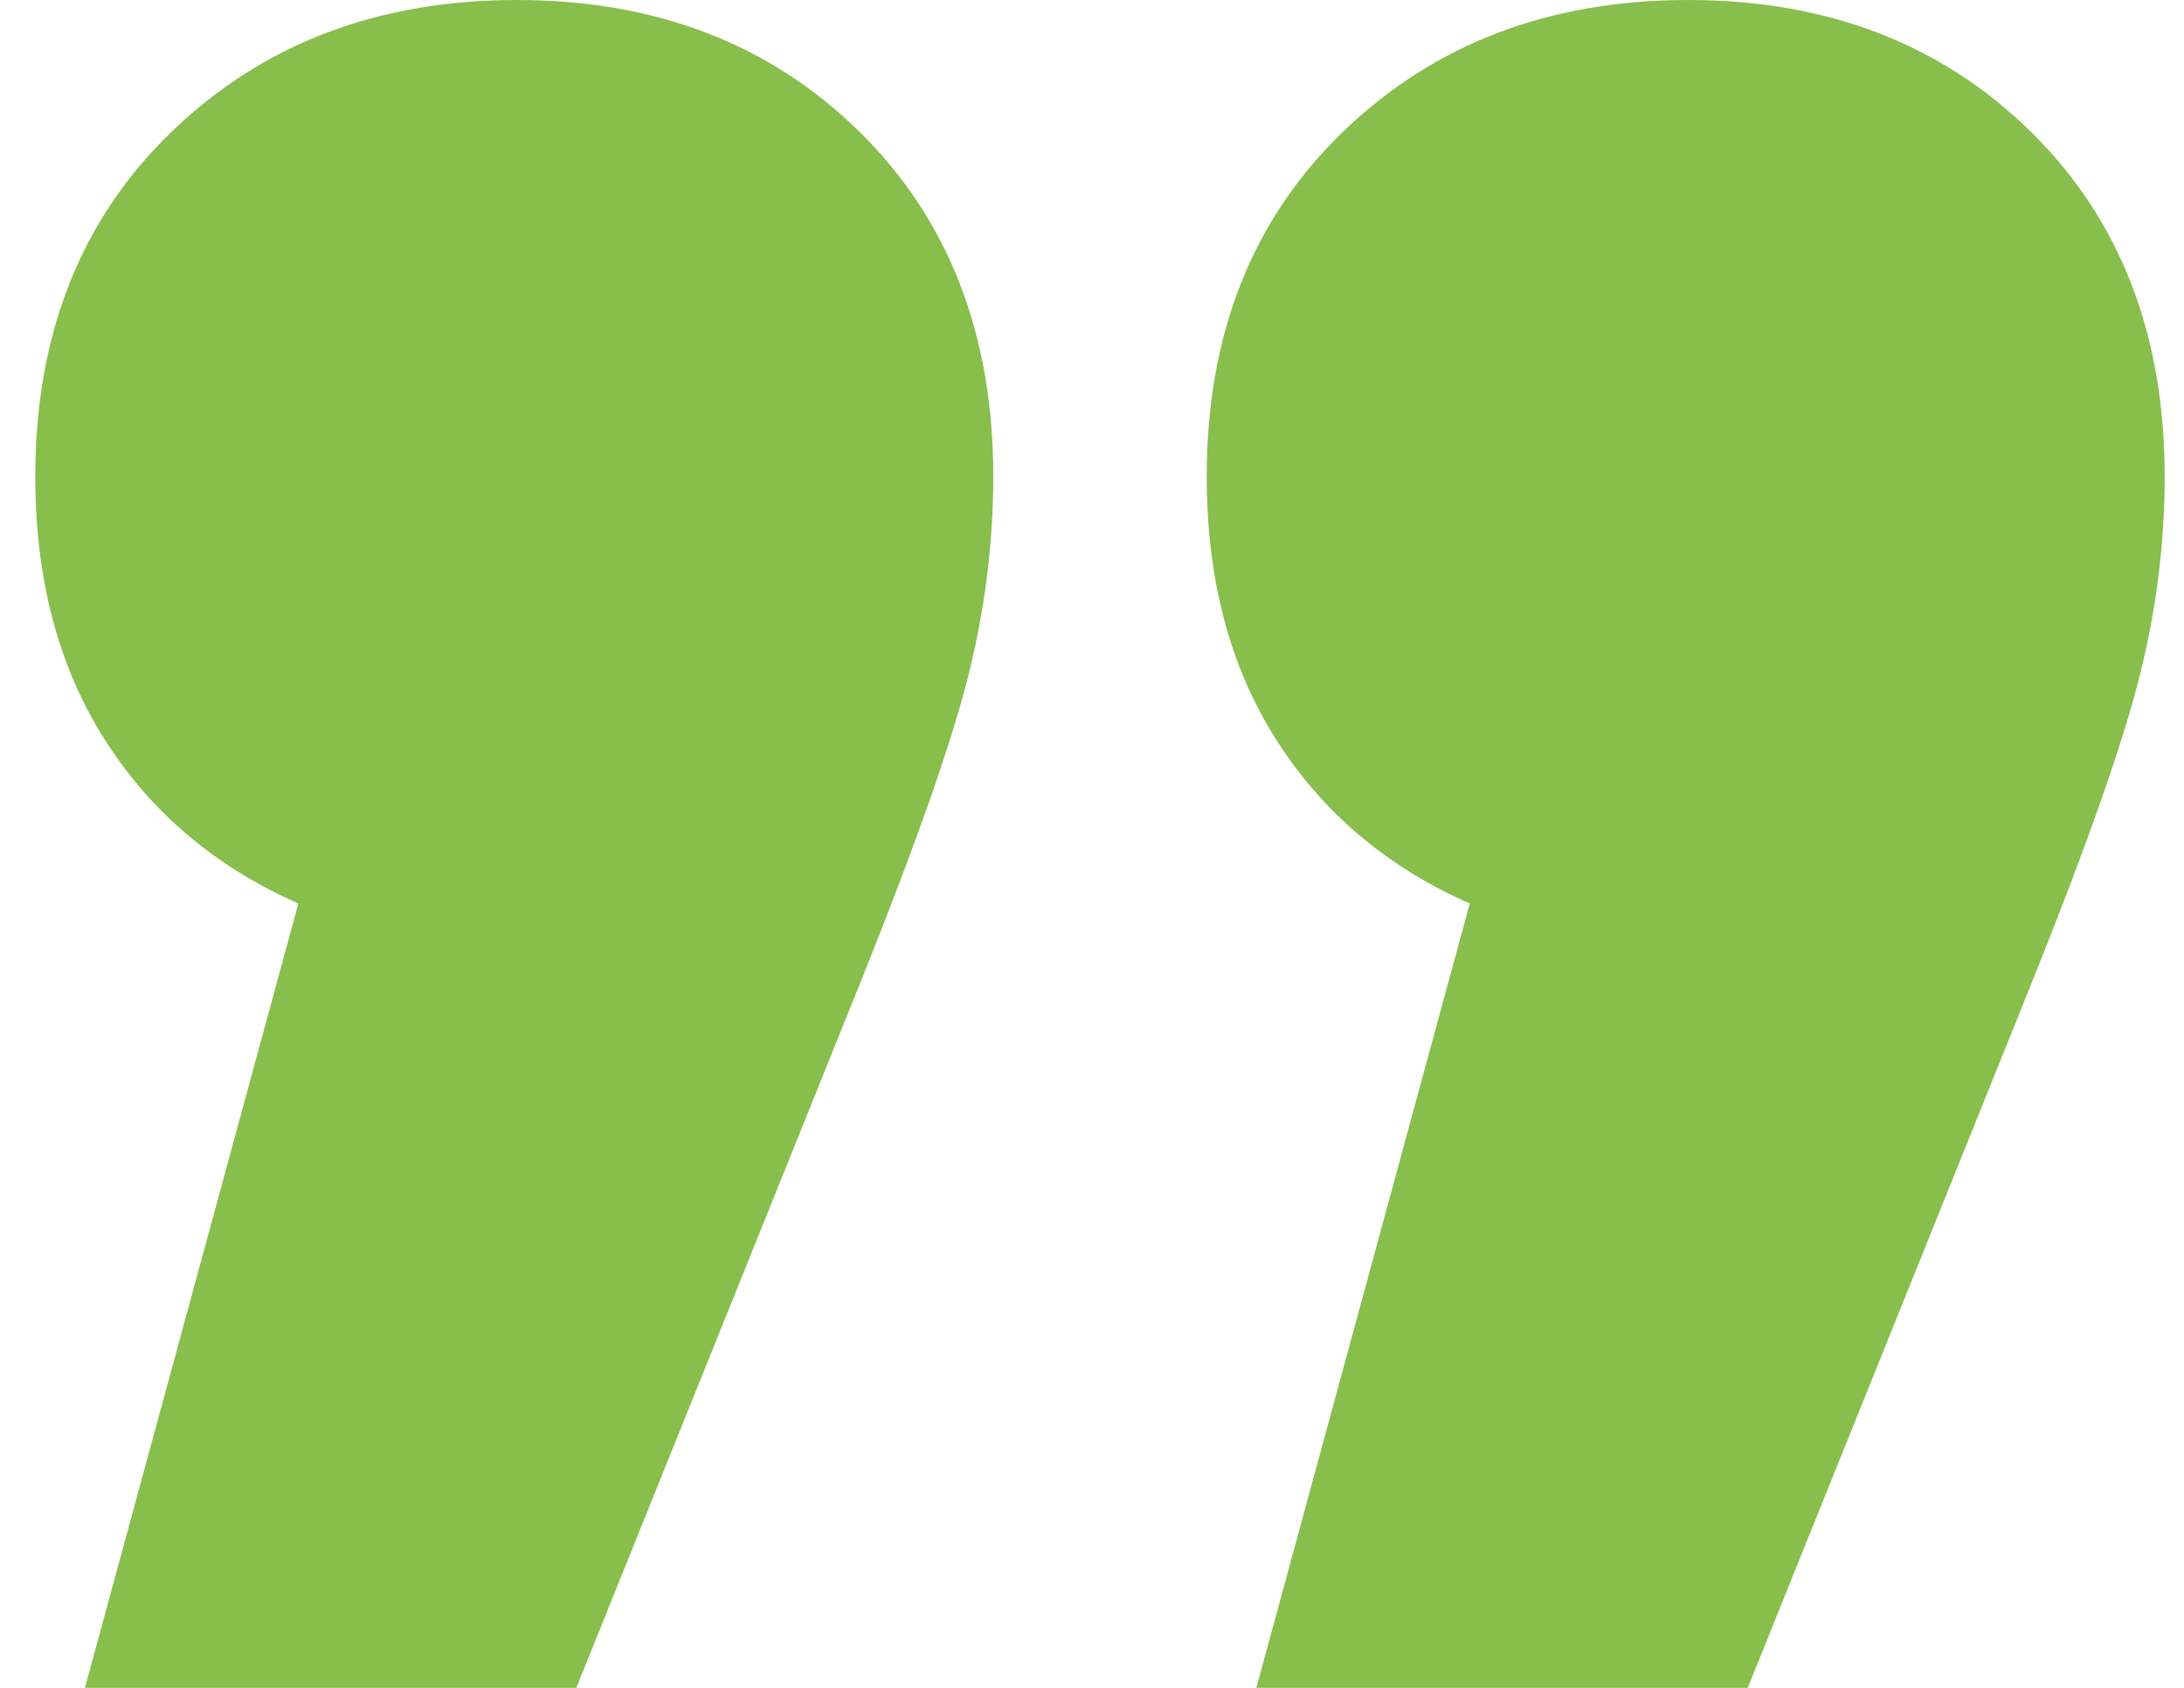 <?xml version="1.0" encoding="UTF-8" standalone="no"?>
<svg width="44px" height="34px" viewBox="0 0 44 34" version="1.1" xmlns="http://www.w3.org/2000/svg" xmlns:xlink="http://www.w3.org/1999/xlink">
    <!-- Generator: Sketch 40.3 (33839) - http://www.bohemiancoding.com/sketch -->
    <title>coma2</title>
    <desc>Created with Sketch.</desc>
    <defs></defs>
    <g id="Welcome" stroke="none" stroke-width="1" fill="none" fill-rule="evenodd">
        <g id="Desktop-HD" transform="translate(-278, -3946)" fill="#88BE4C">
            <g id="Clients" transform="translate(86, 3519)">
                <g id="testimonials" transform="translate(192, 417)">
                    <path d="M17.311,12.65 C19.111,14.417 20.011,16.733 20.011,19.6 C20.011,20.933 19.844,22.267 19.511,23.6 C19.178,24.933 18.478,26.933 17.411,29.6 L11.611,44 L1.711,44 L6.011,28.2 C4.344,27.467 3.044,26.367 2.111,24.9 C1.178,23.433 0.711,21.667 0.711,19.6 C0.711,16.733 1.628,14.417 3.461,12.65 C5.294,10.883 7.611,10 10.411,10 C13.211,10 15.511,10.883 17.311,12.65 L17.311,12.65 Z M40.911,12.65 C42.711,14.417 43.611,16.733 43.611,19.6 C43.611,20.933 43.444,22.267 43.111,23.6 C42.778,24.933 42.078,26.933 41.011,29.6 L35.211,44 L25.311,44 L29.611,28.2 C27.944,27.467 26.644,26.367 25.711,24.9 C24.778,23.433 24.311,21.667 24.311,19.6 C24.311,16.733 25.228,14.417 27.061,12.65 C28.894,10.883 31.211,10 34.011,10 C36.811,10 39.111,10.883 40.911,12.65 L40.911,12.65 Z" id="coma2"></path>
                </g>
            </g>
        </g>
    </g>
</svg>